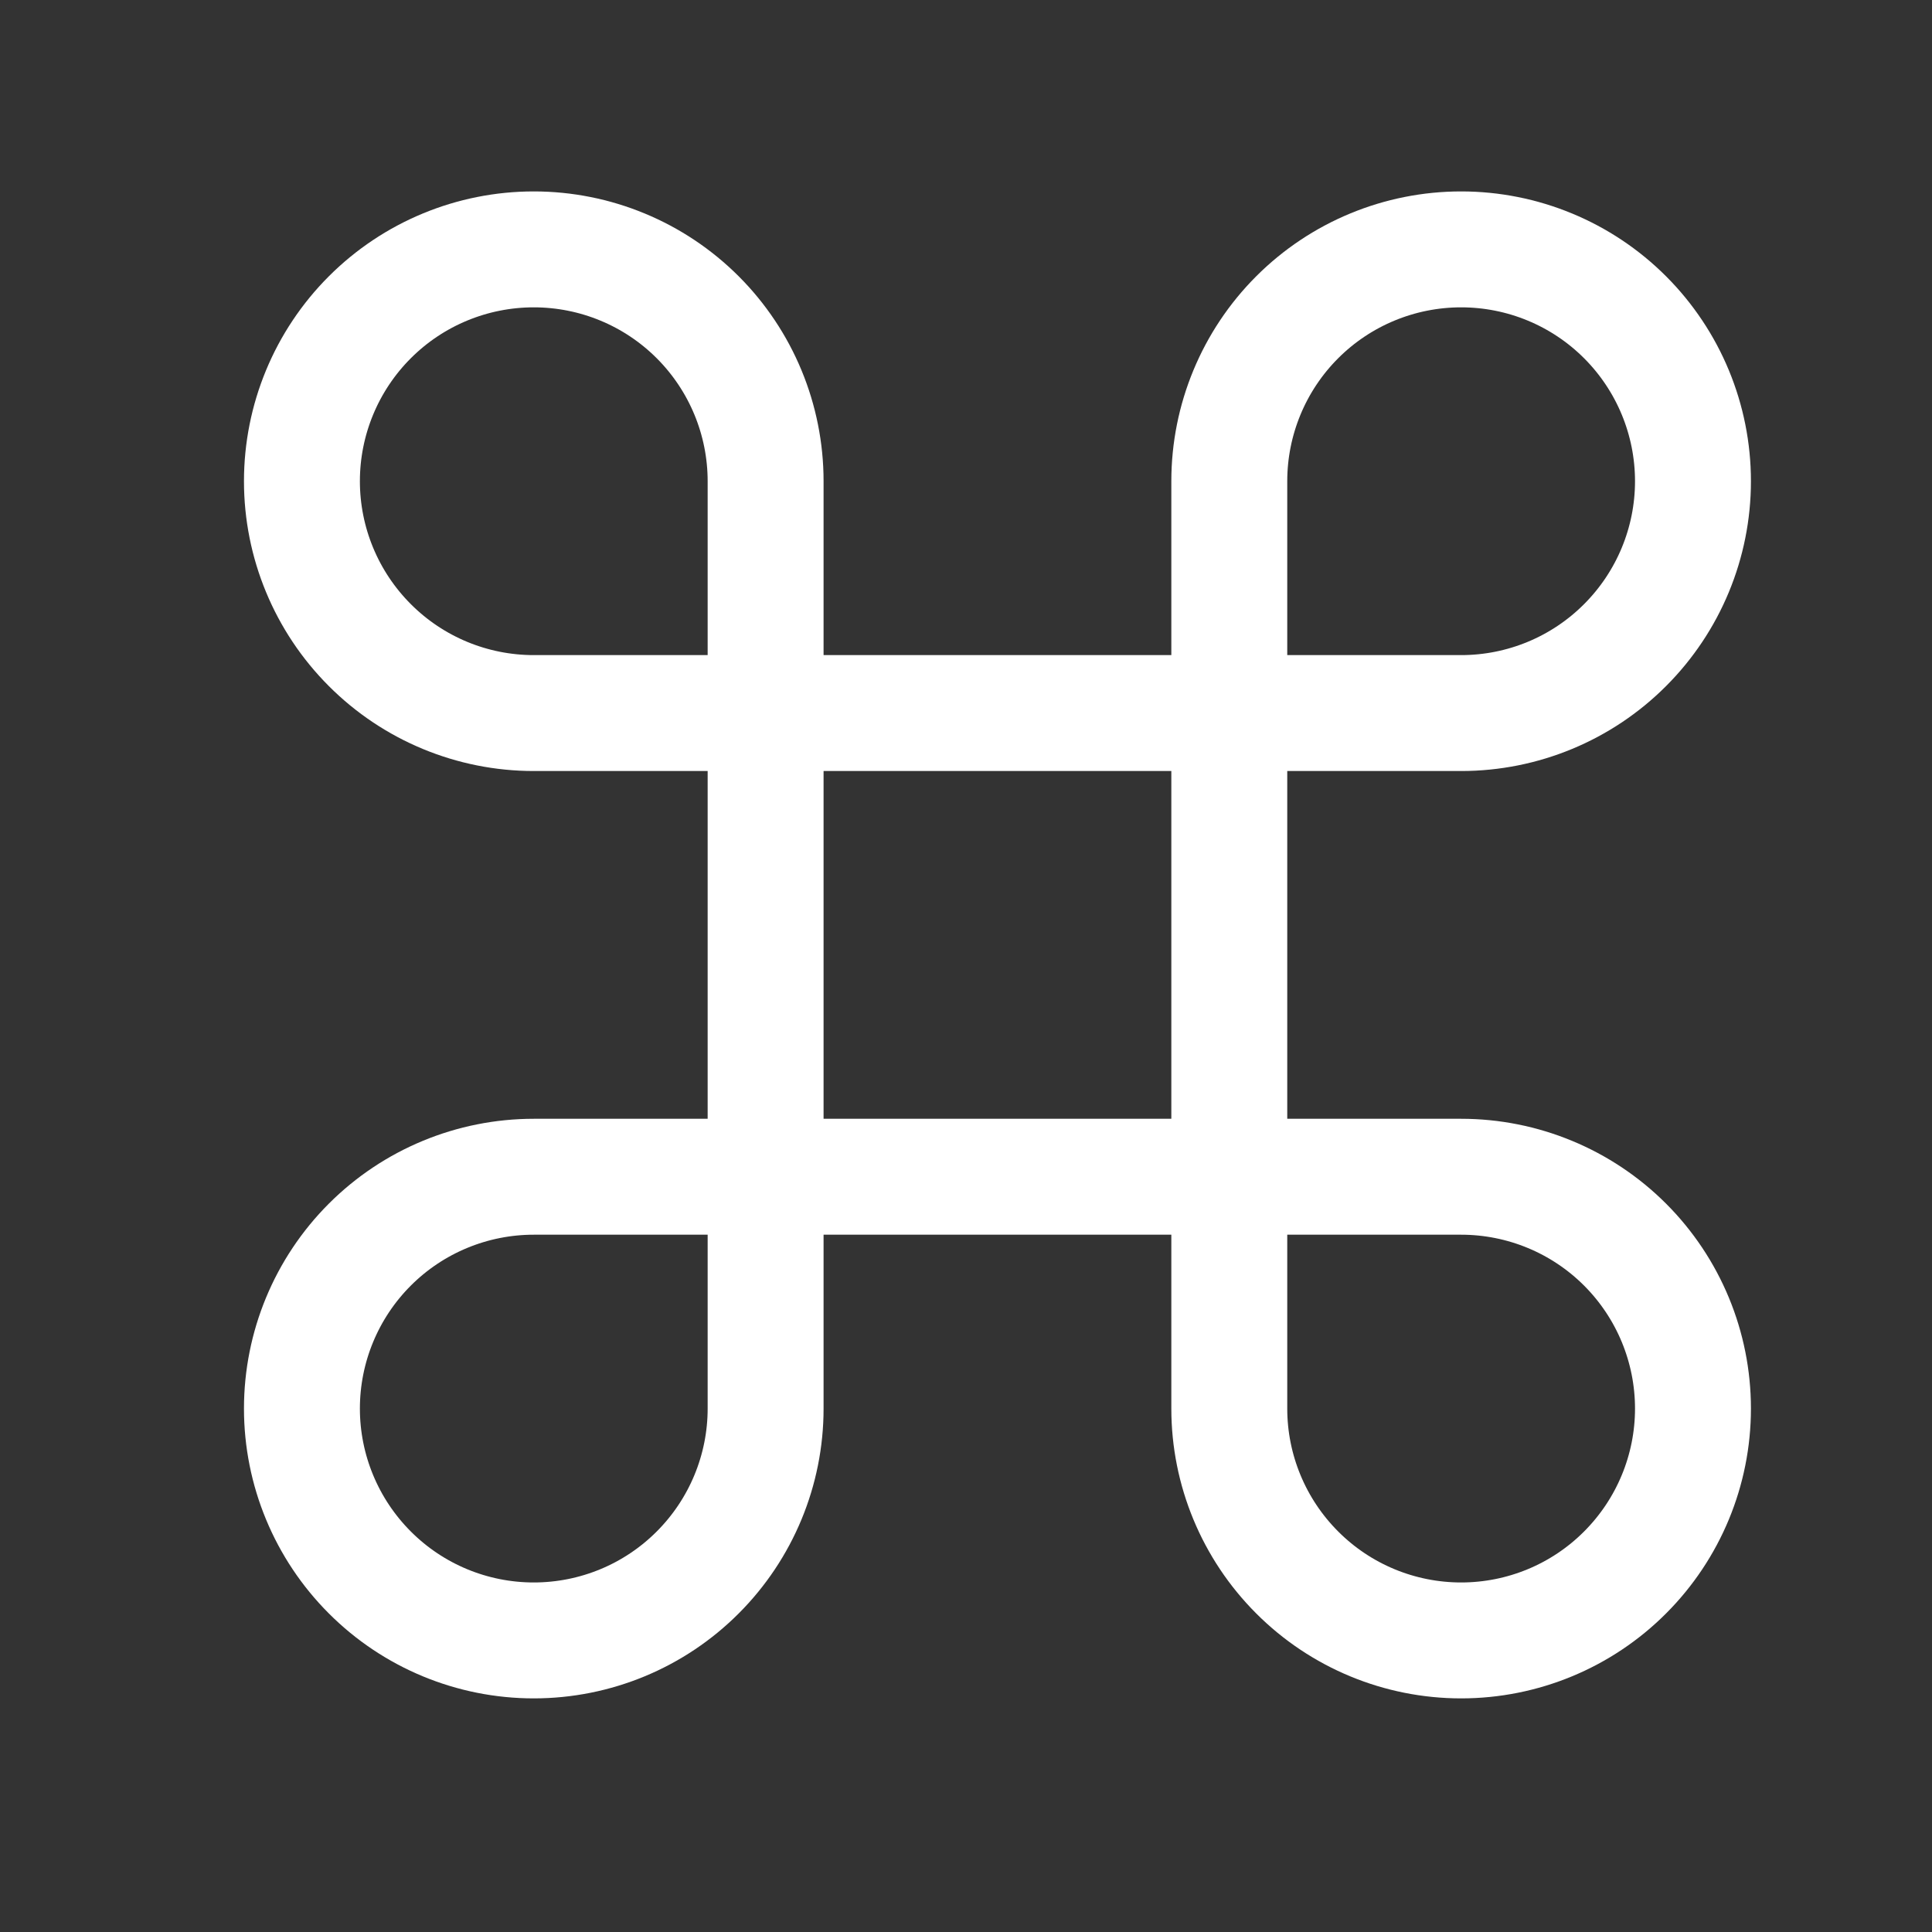 <svg width="25" height="25" viewBox="0 0 25 25" fill="none" xmlns="http://www.w3.org/2000/svg">
<rect x="0" y="0" width="25" height="25" fill="#333333" stroke="none"/>
<path d="M18.907 3.227C18.111 3.227 17.348 3.543 16.786 4.105C16.223 4.668 15.907 5.431 15.907 6.227V18.227C15.907 19.022 16.223 19.785 16.786 20.348C17.348 20.911 18.111 21.227 18.907 21.227C19.703 21.227 20.466 20.911 21.028 20.348C21.591 19.785 21.907 19.022 21.907 18.227C21.907 17.431 21.591 16.668 21.028 16.105C20.466 15.543 19.703 15.227 18.907 15.227H6.907C6.111 15.227 5.348 15.543 4.786 16.105C4.223 16.668 3.907 17.431 3.907 18.227C3.907 19.022 4.223 19.785 4.786 20.348C5.348 20.911 6.111 21.227 6.907 21.227C7.703 21.227 8.466 20.911 9.028 20.348C9.591 19.785 9.907 19.022 9.907 18.227V6.227C9.907 5.431 9.591 4.668 9.028 4.105C8.466 3.543 7.703 3.227 6.907 3.227C6.111 3.227 5.348 3.543 4.786 4.105C4.223 4.668 3.907 5.431 3.907 6.227C3.907 7.022 4.223 7.785 4.786 8.348C5.348 8.911 6.111 9.227 6.907 9.227H18.907C19.703 9.227 20.466 8.911 21.028 8.348C21.591 7.785 21.907 7.022 21.907 6.227C21.907 5.431 21.591 4.668 21.028 4.105C20.466 3.543 19.703 3.227 18.907 3.227Z" stroke="white" stroke-width="1.5" stroke-linecap="round" stroke-linejoin="round"/>
</svg>
